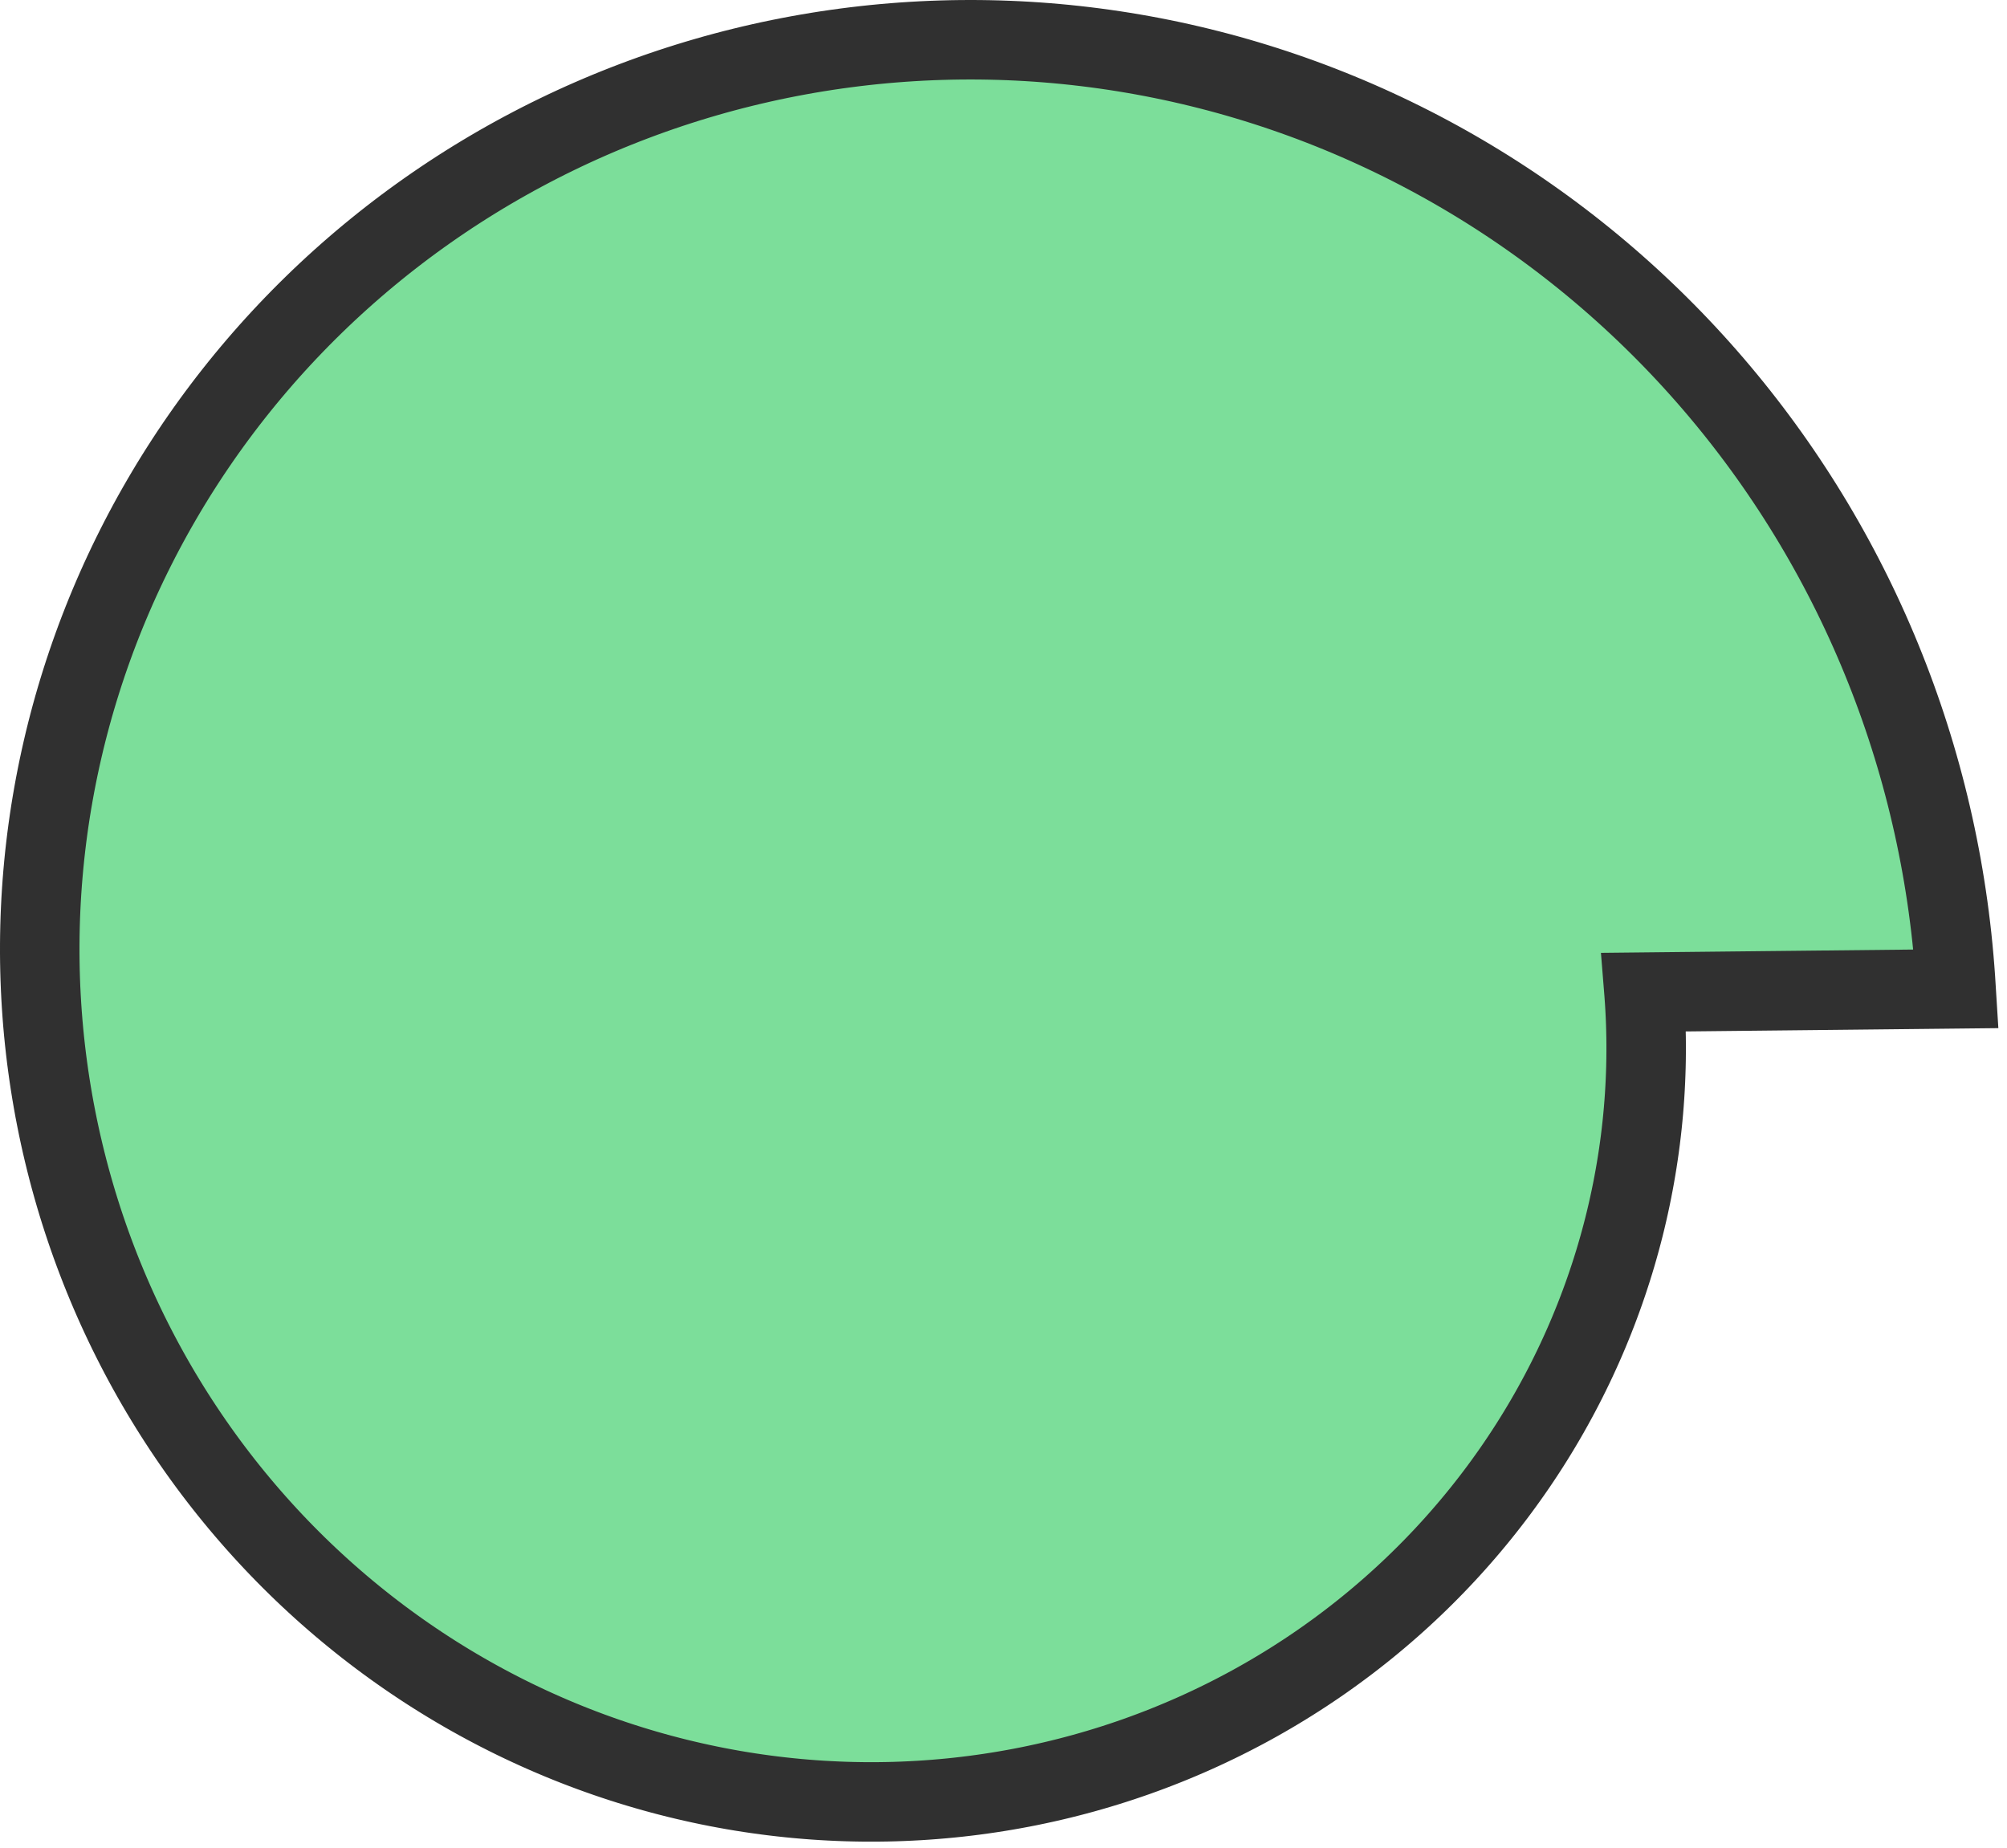 <svg width="202" height="186" viewBox="0 0 202 186" fill="none" xmlns="http://www.w3.org/2000/svg">
<path d="M165.462 99.859L165.478 100.059L165.529 100.788L165.573 101.517L165.609 102.247L165.639 102.978L165.66 103.709L165.675 104.442L165.682 105.174L165.681 105.908L165.674 106.642L165.659 107.376L165.636 108.111L165.606 108.846L165.569 109.581L165.525 110.316L165.472 111.051L165.413 111.786L165.346 112.521L165.272 113.255L165.19 113.99L165.101 114.724L165.004 115.457L164.9 116.191L164.788 116.923L164.669 117.655L164.543 118.386L164.409 119.116L164.268 119.846L164.119 120.574L163.963 121.301L163.8 122.028L163.629 122.753L163.451 123.477L163.265 124.199L163.072 124.92L162.871 125.64L162.664 126.357L162.449 127.074L162.226 127.788L161.996 128.501L161.759 129.212L161.515 129.921L161.263 130.628L161.004 131.333L160.738 132.036L160.465 132.736L160.184 133.434L159.897 134.13L159.602 134.823L159.3 135.514L158.99 136.202L158.674 136.888L158.351 137.57L158.02 138.25L157.683 138.927L157.338 139.601L156.987 140.272L156.628 140.94L156.263 141.604L155.891 142.266L155.512 142.924L155.126 143.578L154.733 144.229L154.333 144.877L153.927 145.521L153.514 146.161L153.094 146.797L152.668 147.43L152.235 148.059L151.795 148.683L151.349 149.304L150.897 149.921L150.438 150.533L149.972 151.141L149.5 151.745L149.022 152.345L148.537 152.94L148.046 153.53L147.549 154.116L147.046 154.698L146.537 155.274L146.021 155.846L145.5 156.413L144.972 156.975L144.439 157.532L143.899 158.084L143.354 158.631L142.803 159.173L142.246 159.71L141.683 160.241L141.115 160.767L140.541 161.288L139.962 161.803L139.377 162.312L138.786 162.816L138.19 163.315L137.589 163.808L136.982 164.295L136.371 164.776L135.754 165.251L135.132 165.72L134.504 166.184L133.872 166.641L133.235 167.093L132.593 167.538L131.946 167.977L131.294 168.41L130.637 168.836L129.976 169.256L129.311 169.67L128.64 170.077L127.965 170.478L127.286 170.872L126.603 171.26L125.915 171.641L125.223 172.015L124.526 172.382L123.826 172.743L123.122 173.097L122.413 173.444L121.701 173.784L120.985 174.118L120.265 174.444L119.541 174.763L118.814 175.075L118.083 175.38L117.349 175.678L116.612 175.968L115.871 176.252L115.126 176.528L114.379 176.797L113.628 177.058L112.875 177.312L112.118 177.559L111.358 177.798L110.596 178.029L109.831 178.253L109.063 178.47L108.292 178.679L107.519 178.88L106.744 179.074L105.966 179.26L105.186 179.438L104.403 179.609L103.619 179.772L102.832 179.927L102.043 180.074L101.253 180.213L100.46 180.345L99.666 180.468L98.87 180.584L98.073 180.692L97.273 180.792L96.473 180.884L95.671 180.968L94.868 181.043L94.063 181.111L93.258 181.171L92.451 181.223L91.644 181.266L90.835 181.302L90.026 181.33L89.216 181.349L88.405 181.36L87.594 181.363L86.782 181.358L85.97 181.345L85.157 181.324L84.344 181.294L83.532 181.256L82.719 181.211L81.906 181.157L81.093 181.094L80.28 181.024L79.468 180.945L78.655 180.858L77.844 180.763L77.032 180.66L76.222 180.548L75.412 180.429L74.603 180.301L73.794 180.165L72.987 180.02L72.18 179.868L71.375 179.707L70.57 179.538L69.768 179.361L68.966 179.176L68.166 178.983L67.367 178.781L66.57 178.572L65.774 178.354L64.981 178.128L64.189 177.894L63.398 177.652L62.611 177.402L61.825 177.144L61.041 176.878L60.259 176.603L59.48 176.321L58.703 176.031L57.929 175.733L57.157 175.427L56.388 175.113L55.622 174.791L54.858 174.461L54.097 174.123L53.34 173.778L52.585 173.425L51.833 173.064L51.085 172.695L50.34 172.318L49.598 171.934L48.86 171.542L48.126 171.143L47.394 170.736L46.667 170.321L45.944 169.899L45.224 169.47L44.508 169.032L43.796 168.588L43.088 168.136L42.385 167.677L41.685 167.21L40.99 166.736L40.3 166.255L39.613 165.767L38.931 165.271L38.254 164.769L37.582 164.259L36.914 163.743L36.252 163.219L35.594 162.688L34.941 162.151L34.293 161.607L33.65 161.055L33.012 160.498L32.38 159.933L31.753 159.362L31.131 158.784L30.515 158.2L29.904 157.609L29.299 157.011L28.7 156.408L28.106 155.798L27.518 155.181L26.937 154.559L26.361 153.93L25.791 153.295L25.227 152.654L24.669 152.007L24.117 151.354L23.572 150.695L23.033 150.031L22.5 149.36L21.974 148.684L21.454 148.003L20.941 147.315L20.435 146.623L19.935 145.924L19.442 145.221L18.956 144.512L18.476 143.797L18.004 143.078L17.538 142.353L17.08 141.624L16.629 140.889L16.184 140.15L15.747 139.405L15.317 138.656L14.895 137.902L14.48 137.144L14.072 136.381L13.672 135.613L13.279 134.841L12.893 134.065L12.516 133.284L12.146 132.499L11.783 131.711L11.429 130.918L11.082 130.121L10.743 129.32L10.412 128.515L10.088 127.707L9.773 126.894L9.466 126.079L9.166 125.26L8.875 124.437L8.592 123.611L8.317 122.782L8.05 121.949L7.791 121.114L7.541 120.275L7.299 119.433L7.065 118.589L6.84 117.742L6.623 116.892L6.414 116.039L6.214 115.184L6.022 114.327L5.839 113.467L5.665 112.605L5.498 111.74L5.341 110.874L5.192 110.005L5.052 109.135L4.92 108.263L4.798 107.389L4.683 106.513L4.578 105.636L4.481 104.757L4.393 103.876L4.314 102.995L4.244 102.112L4.183 101.228L4.13 100.343L4.086 99.457L4.051 98.57L4.025 97.682L4.008 96.793L4 95.904L4.001 95.015L4.01 94.125L4.029 93.234L4.056 92.343L4.093 91.453L4.138 90.561L4.193 89.671L4.256 88.78L4.329 87.889L4.41 86.999L4.5 86.108L4.6 85.219L4.708 84.33L4.825 83.441L4.951 82.554L5.086 81.667L5.231 80.781L5.384 79.896L5.546 79.012L5.717 78.129L5.897 77.248L6.086 76.368L6.284 75.489L6.49 74.612L6.706 73.736L6.931 72.863L7.164 71.991L7.406 71.121L7.658 70.253L7.918 69.387L8.187 68.523L8.464 67.662L8.751 66.802L9.046 65.946L9.35 65.091L9.662 64.24L9.984 63.391L10.314 62.545L10.652 61.702L11 60.862L11.356 60.025L11.72 59.191L12.093 58.36L12.475 57.533L12.865 56.709L13.264 55.888L13.671 55.072L14.086 54.258L14.51 53.449L14.942 52.643L15.382 51.842L15.831 51.044L16.288 50.251L16.753 49.461L17.226 48.676L17.707 47.896L18.197 47.12L18.694 46.348L19.199 45.581L19.713 44.818L20.234 44.061L20.763 43.308L21.3 42.56L21.845 41.817L22.397 41.08L22.957 40.347L23.525 39.62L24.1 38.898L24.683 38.181L25.273 37.471L25.871 36.765L26.476 36.065L27.088 35.371L27.708 34.683L28.335 34.001L28.969 33.324L29.61 32.654L30.258 31.99L30.913 31.332L31.576 30.68L32.244 30.034L32.92 29.395L33.603 28.762L34.292 28.136L34.988 27.517L35.69 26.904L36.399 26.298L37.114 25.699L37.836 25.107L38.563 24.521L39.298 23.943L40.038 23.371L40.784 22.807L41.537 22.25L42.295 21.701L43.059 21.159L43.829 20.624L44.605 20.096L45.386 19.576L46.173 19.064L46.966 18.559L47.764 18.062L48.567 17.573L49.376 17.092L50.19 16.618L51.009 16.153L51.833 15.695L52.662 15.246L53.496 14.805L54.335 14.371L55.178 13.946L56.027 13.53L56.879 13.121L57.737 12.721L58.598 12.329L59.465 11.946L60.335 11.571L61.209 11.205L62.088 10.848L62.971 10.499L63.857 10.159L64.747 9.827L65.641 9.504L66.539 9.19L67.441 8.885L68.346 8.589L69.254 8.302L70.165 8.024L71.08 7.755L71.998 7.494L72.919 7.243L73.843 7.001L74.769 6.769L75.699 6.545L76.631 6.331L77.566 6.125L78.503 5.93L79.443 5.743L80.385 5.566L81.329 5.398L82.276 5.239L83.224 5.09L84.174 4.951L85.127 4.821L86.081 4.7L87.036 4.589L87.993 4.487L88.952 4.395L89.912 4.313L90.873 4.24L91.836 4.177L92.799 4.123L93.764 4.079L94.729 4.045L95.696 4.02L96.662 4.005L97.63 4L98.598 4.004L99.567 4.019L100.535 4.042L101.504 4.076L102.473 4.119L103.442 4.172L104.411 4.235L105.38 4.308L106.349 4.39L107.317 4.482L108.285 4.584L109.252 4.696L110.218 4.817L111.184 4.948L112.149 5.089L113.112 5.239L114.075 5.4L115.037 5.57L115.997 5.749L116.956 5.939L117.914 6.138L118.87 6.347L119.824 6.566L120.777 6.794L121.727 7.032L122.676 7.279L123.623 7.536L124.567 7.803L125.51 8.08L126.45 8.366L127.387 8.661L128.322 8.966L129.254 9.281L130.184 9.605L131.111 9.938L132.035 10.281L132.956 10.634L133.874 10.996L134.788 11.367L135.699 11.747L136.607 12.137L137.511 12.536L138.412 12.945L139.309 13.362L140.203 13.789L141.092 14.225L141.977 14.67L142.859 15.124L143.736 15.588L144.609 16.06L145.478 16.541L146.342 17.031L147.202 17.53L148.057 18.038L148.907 18.555L149.753 19.08L150.593 19.614L151.429 20.157L152.26 20.708L153.085 21.268L153.905 21.837L154.72 22.414L155.53 22.999L156.334 23.593L157.132 24.195L157.925 24.806L158.711 25.424L159.493 26.051L160.268 26.686L161.037 27.329L161.8 27.98L162.557 28.639L163.307 29.306L164.051 29.981L164.789 30.663L165.52 31.353L166.245 32.051L166.963 32.757L167.674 33.469L168.379 34.19L169.076 34.917L169.766 35.652L170.45 36.395L171.126 37.144L171.795 37.901L172.457 38.664L173.111 39.435L173.758 40.212L174.398 40.997L175.03 41.788L175.654 42.586L176.27 43.39L176.879 44.201L177.48 45.019L178.073 45.842L178.658 46.672L179.235 47.509L179.803 48.351L180.364 49.2L180.916 50.054L181.46 50.915L181.995 51.781L182.523 52.653L183.041 53.531L183.551 54.414L184.052 55.303L184.545 56.197L185.029 57.097L185.504 58.002L185.97 58.912L186.428 59.827L186.876 60.747L187.315 61.672L187.745 62.602L188.167 63.536L188.578 64.475L188.981 65.419L189.374 66.367L189.758 67.319L190.133 68.276L190.498 69.237L190.854 70.202L191.2 71.171L191.537 72.144L191.864 73.121L192.181 74.101L192.489 75.085L192.787 76.072L193.075 77.063L193.354 78.058L193.622 79.055L193.881 80.055L194.129 81.059L194.368 82.066L194.597 83.075L194.816 84.087L195.024 85.102L195.223 86.119L195.412 87.139L195.59 88.161L195.758 89.185L195.916 90.211L196.064 91.24L196.201 92.27L196.329 93.302L196.446 94.336L196.552 95.371L196.648 96.408L196.734 97.447L196.81 98.487L196.875 99.527L165.462 99.859Z" fill="#7CDE9A" stroke="#303030" stroke-width="8"/>
</svg>
